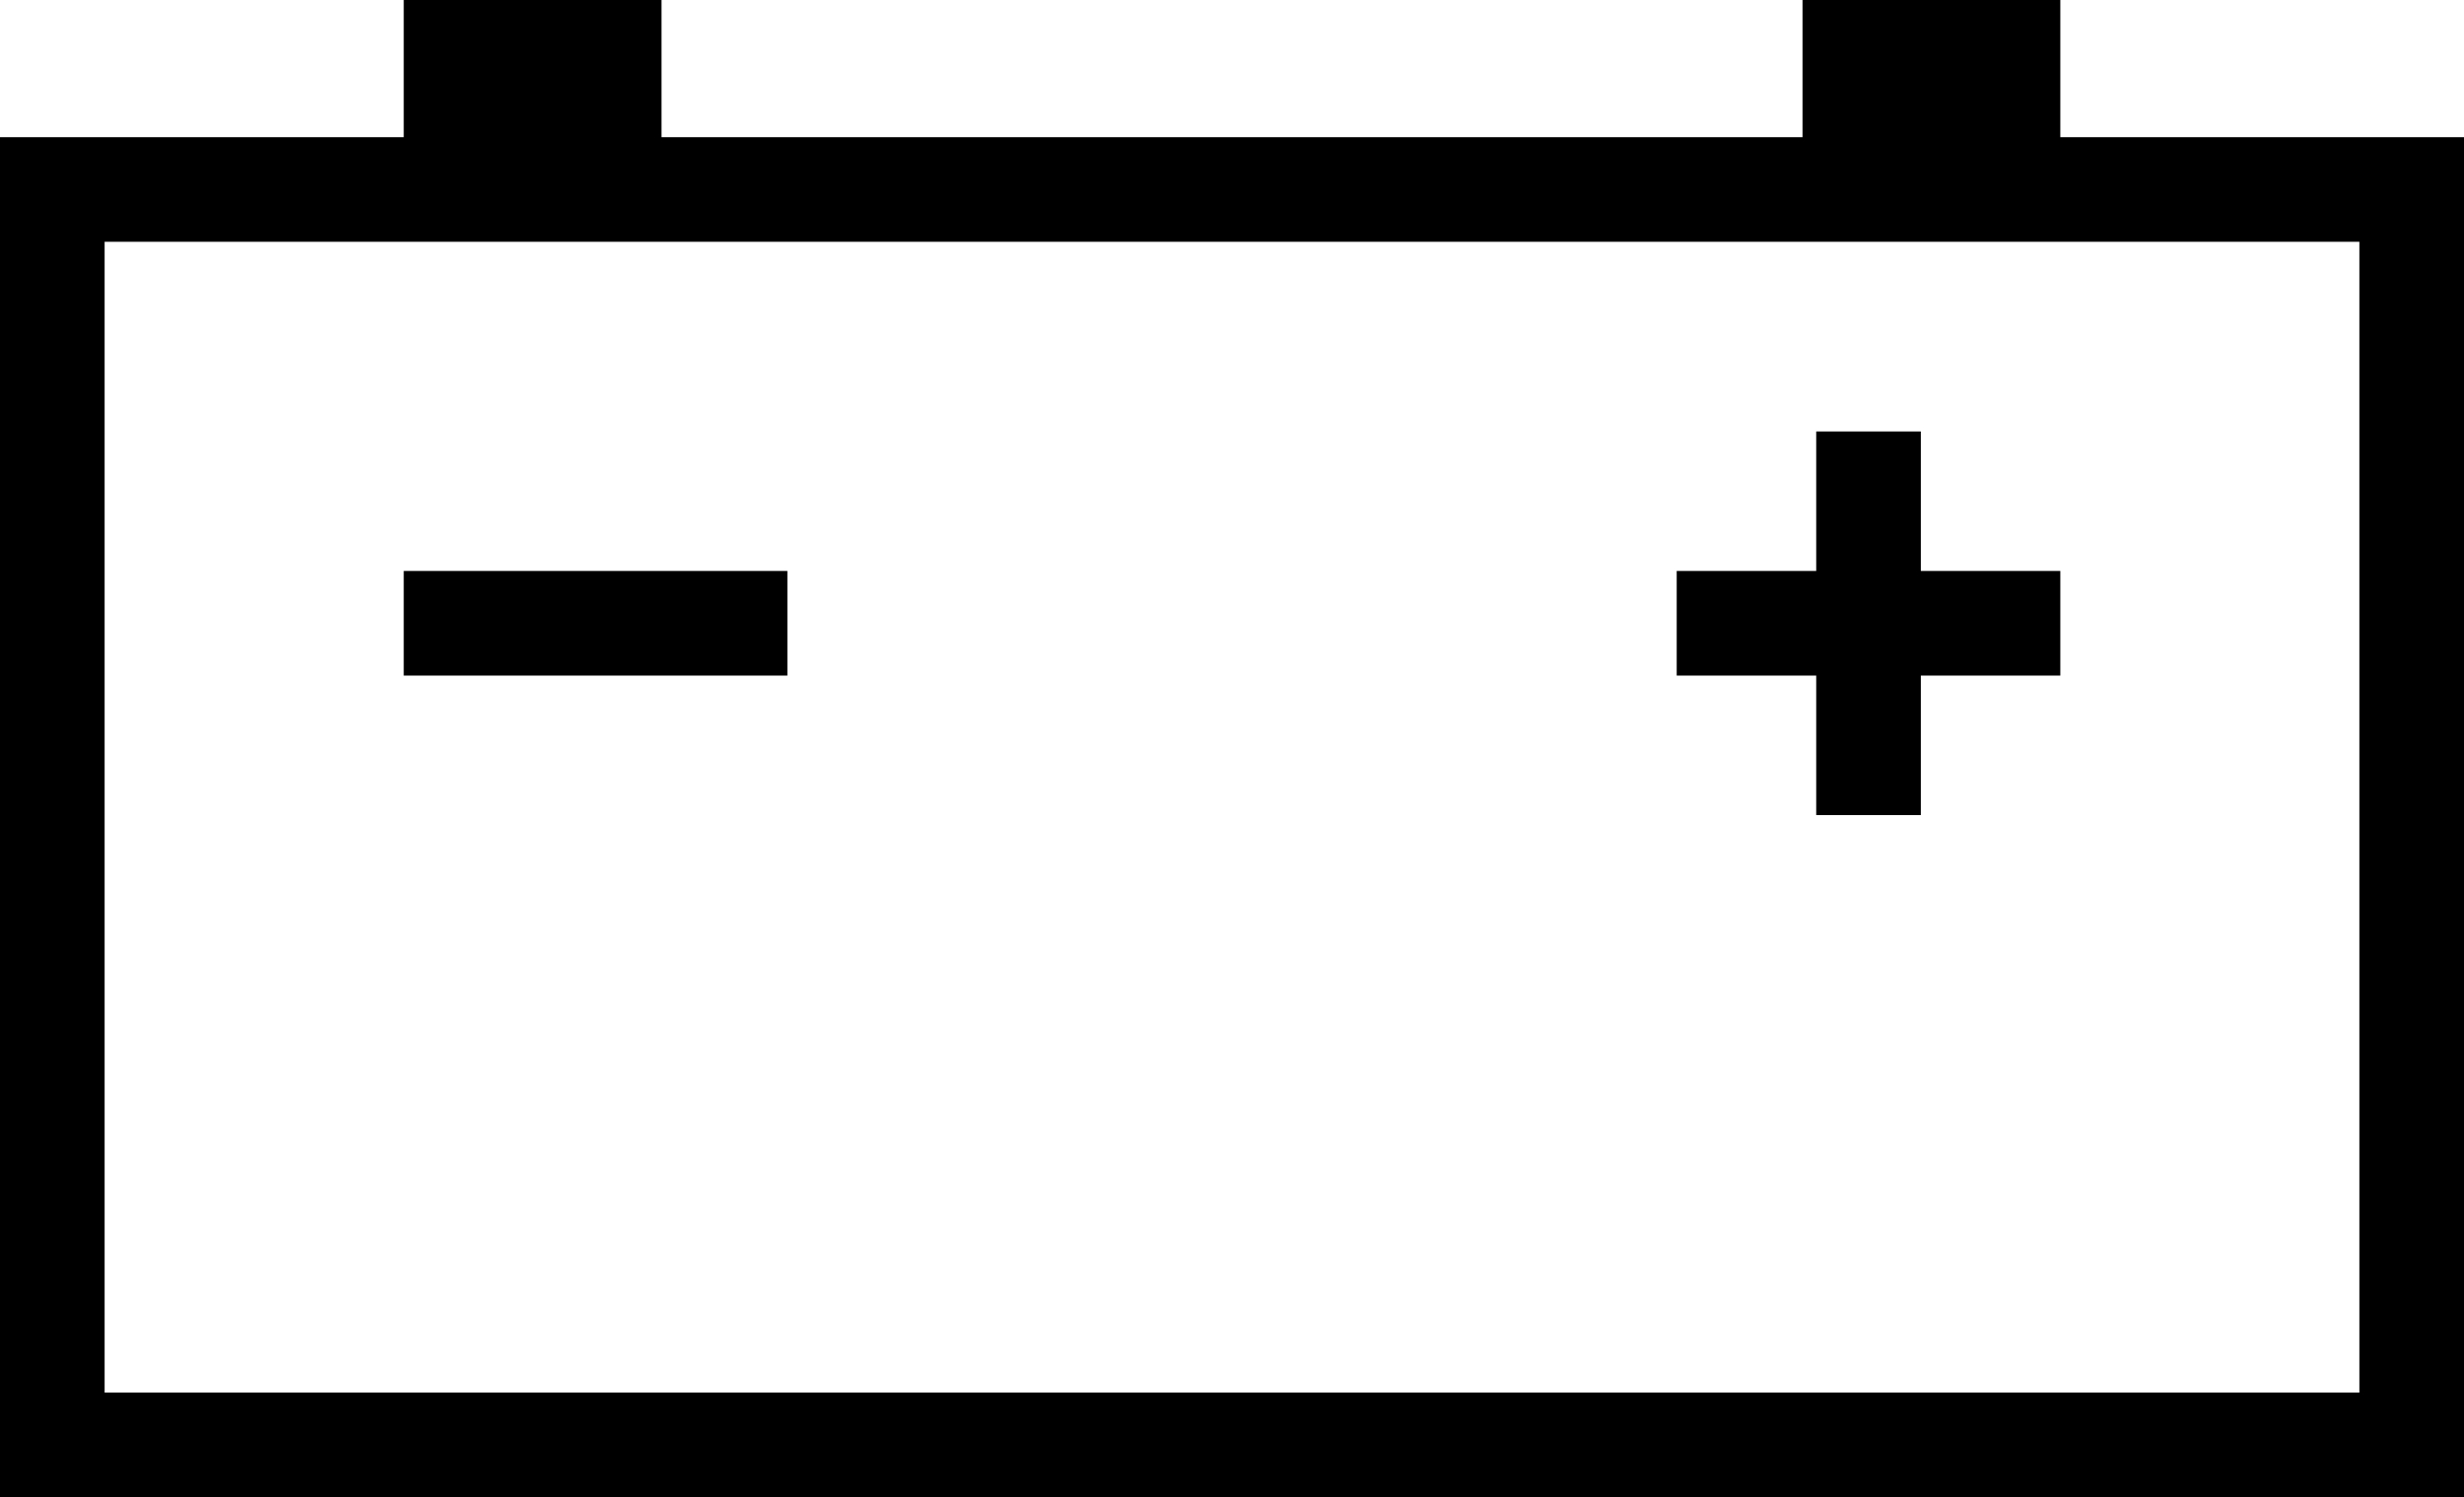 <?xml version="1.0" encoding="utf-8"?>
<!-- Generator: Adobe Illustrator 14.0.0, SVG Export Plug-In . SVG Version: 6.00 Build 43363)  -->
<!DOCTYPE svg PUBLIC "-//W3C//DTD SVG 1.0//EN" "http://www.w3.org/TR/2001/REC-SVG-20010904/DTD/svg10.dtd">
<svg version="1.0" id="Layer_1" xmlns="http://www.w3.org/2000/svg" xmlns:xlink="http://www.w3.org/1999/xlink" x="0px" y="0px"
	 width="100px" height="60.77px" viewBox="0 0 100 60.77" enable-background="new 0 0 100 60.77" xml:space="preserve">
<path d="M83.617,5.568V0H73.154v5.568H26.848V0H16.385v5.568H0V60.77h100V5.568H83.617z M95.754,56.523H4.246V9.814h91.508V56.523z"
	/>
<polygon points="31.955,27.42 16.385,27.42 16.385,23.174 31.955,23.174 31.955,27.42 "/>
<polygon points="83.617,23.174 77.956,23.174 77.956,17.512 73.71,17.512 73.71,23.174 68.048,23.174 68.048,27.42 73.71,27.42 
	73.71,33.082 77.956,33.082 77.956,27.42 83.617,27.42 "/>
</svg>
